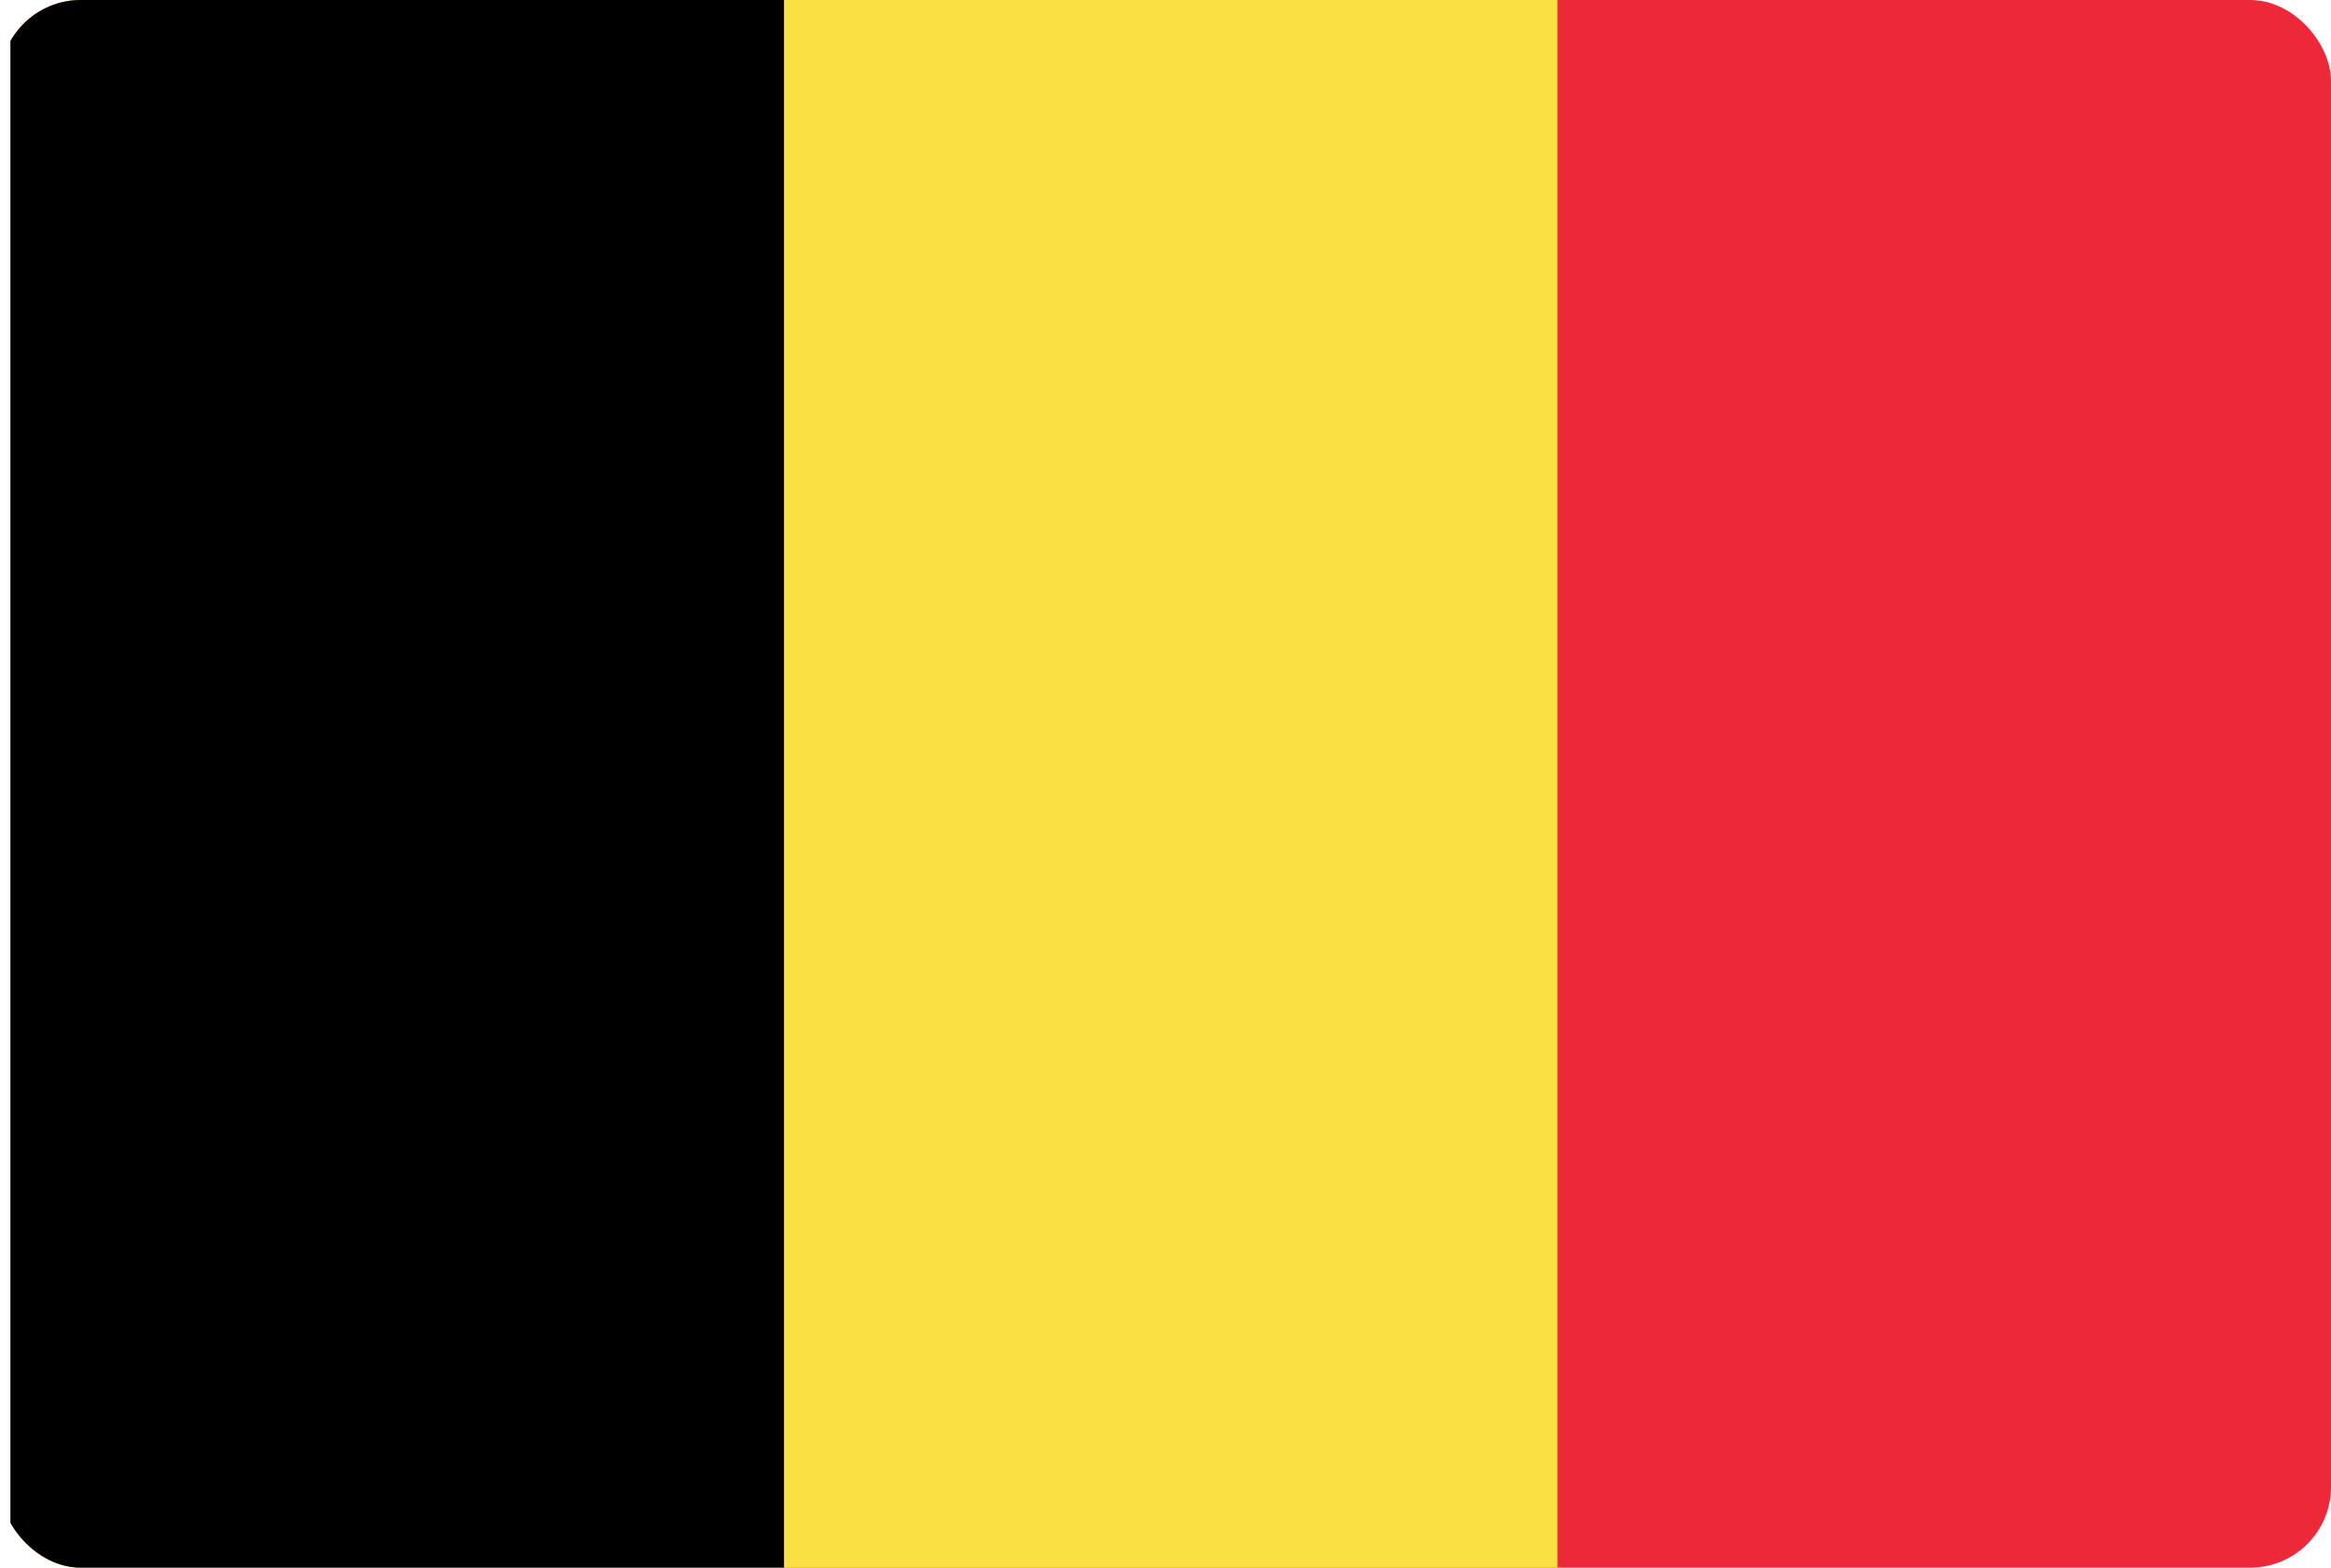 <svg xmlns="http://www.w3.org/2000/svg" xmlns:xlink="http://www.w3.org/1999/xlink" viewBox="0 0 892 600"><defs><style>.cls-1{fill:none;}.cls-2{clip-path:url(#clip-path);}.cls-3{fill:#ed2939;}.cls-4{fill:#fae042;}.cls-5{fill:transparent;}</style><clipPath id="clip-path"><rect class="cls-1" width="892" height="600" rx="30.93" ry="30.93"/></clipPath></defs><title>Bélgica</title><g id="Layer_2" data-name="Layer 2"><g class="cls-2"><rect class="cls-3" x="4" width="888" height="600"/><rect class="cls-4" x="4" width="592" height="600"/><rect x="4" width="296" height="600"/></g></g></svg>